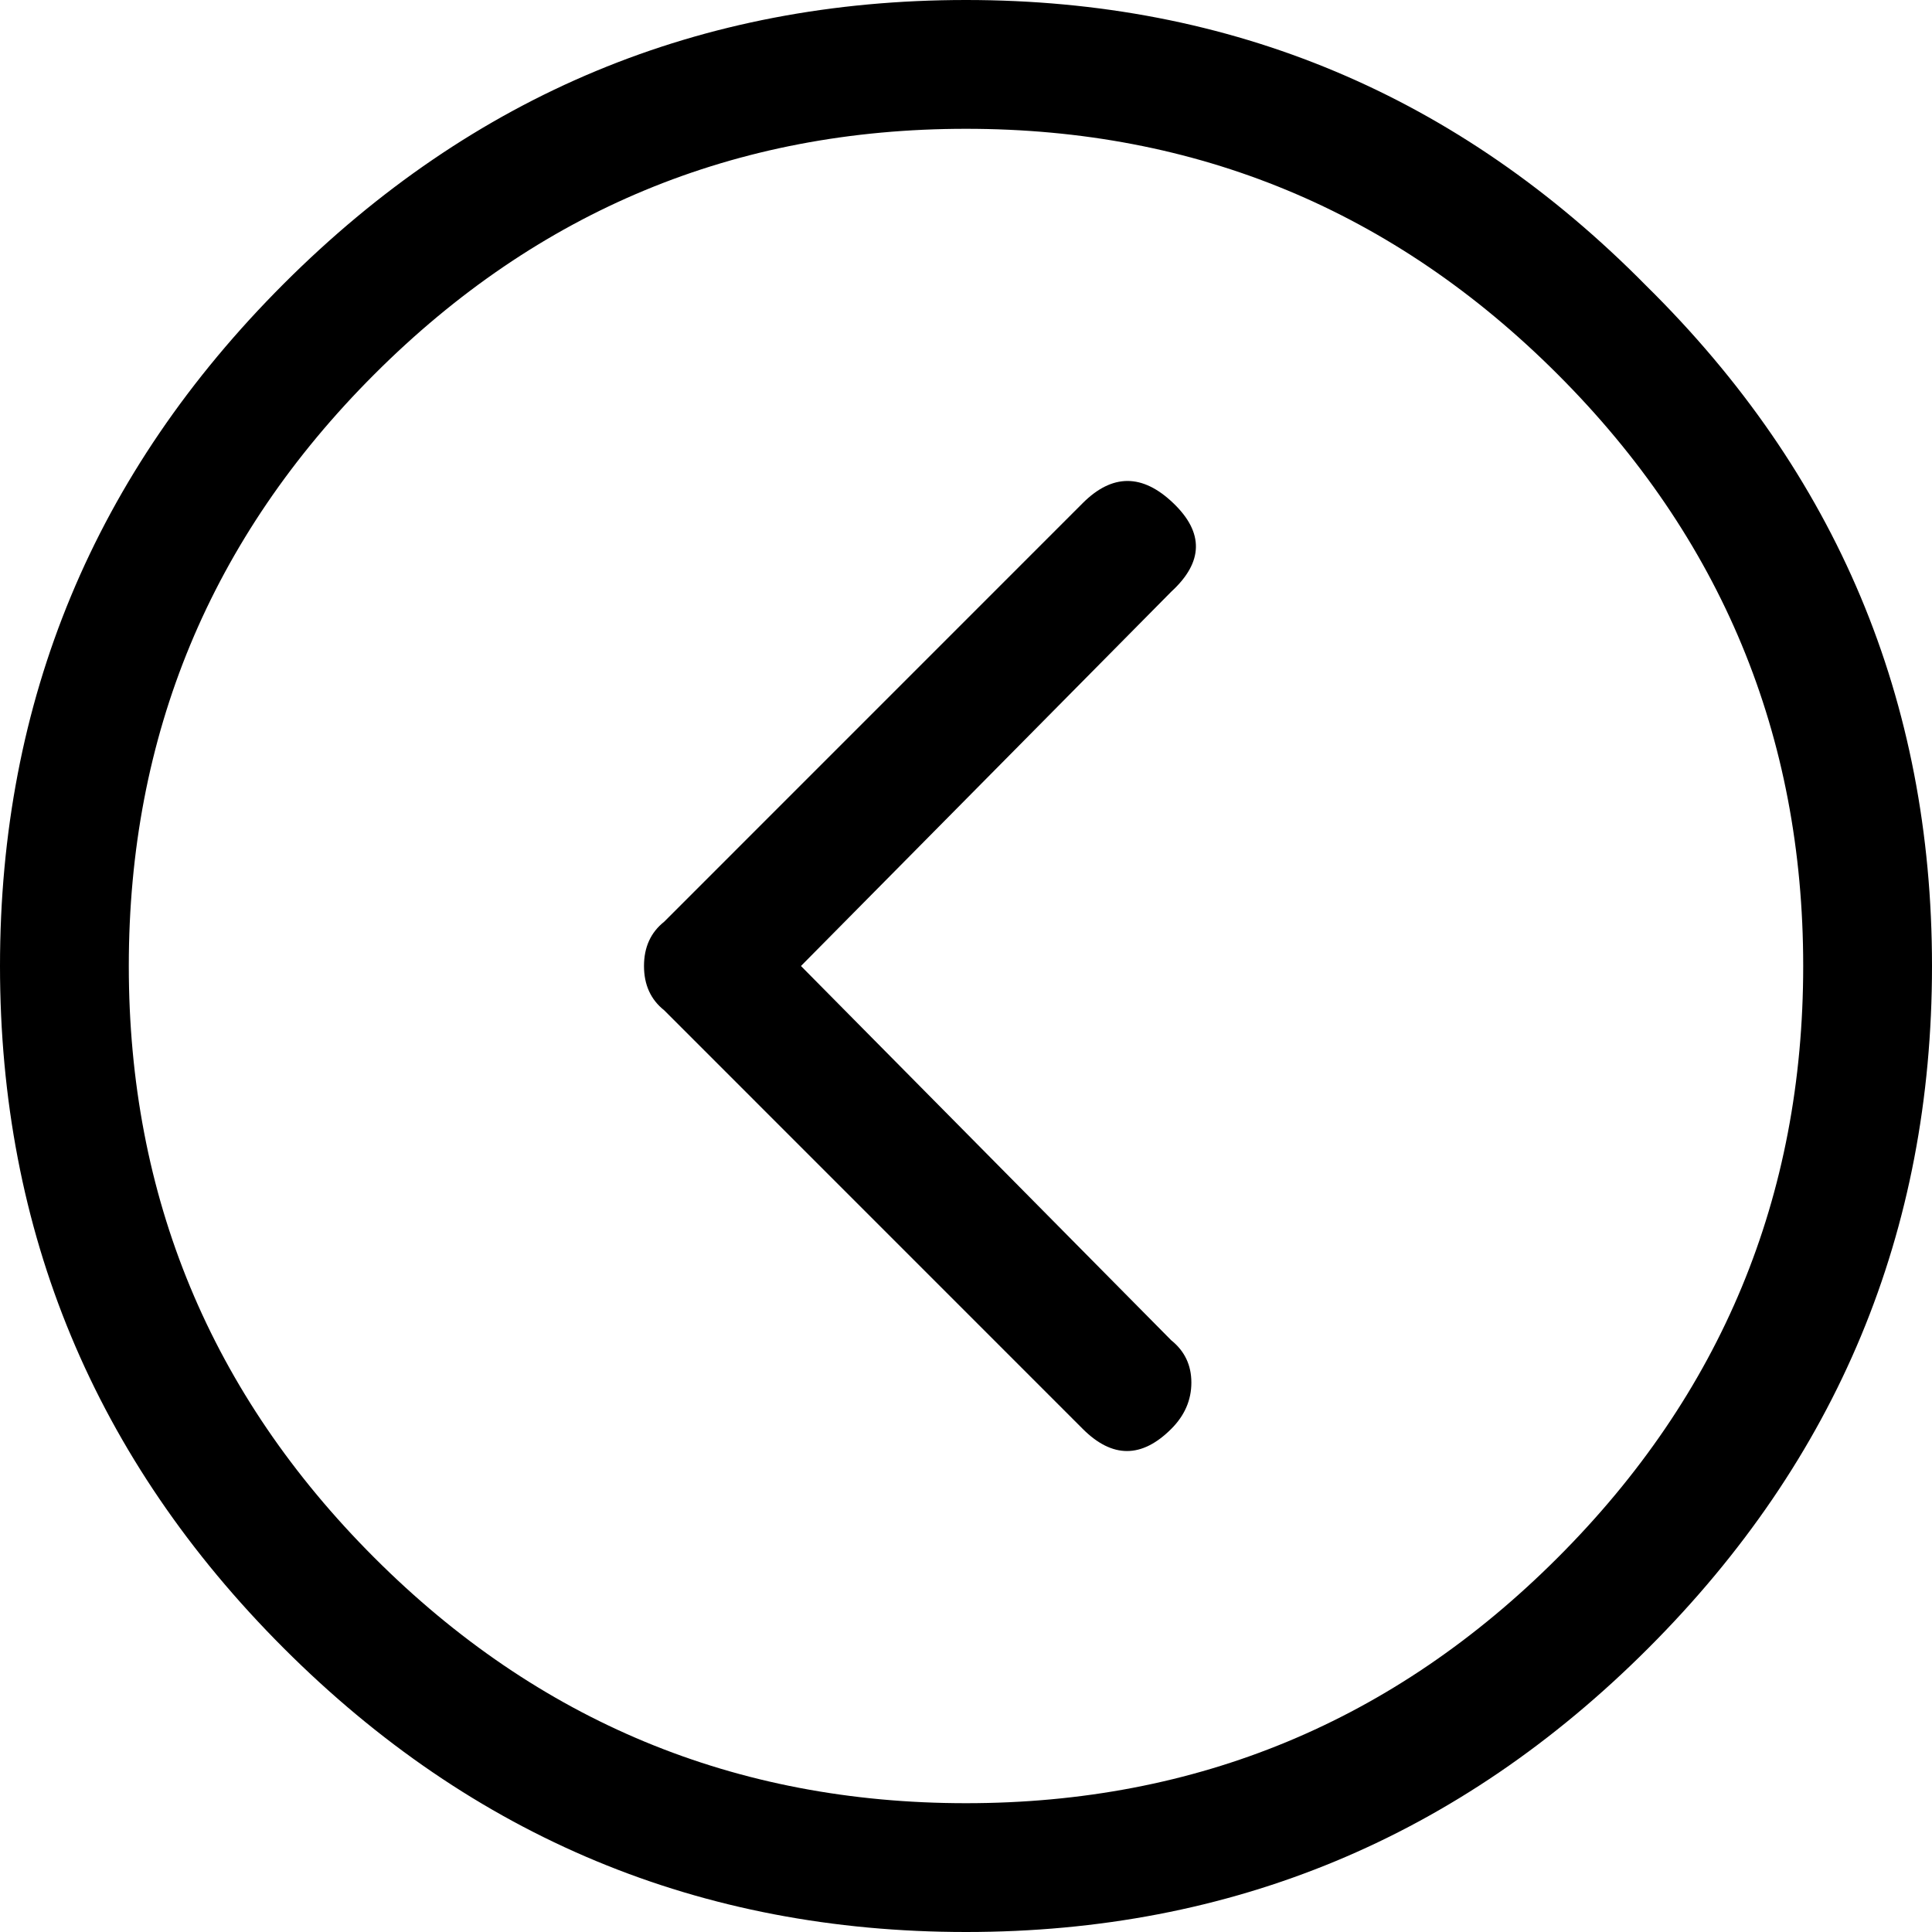 <svg style="" width="33.75" height="33.75" version="1.1" xmlns="http://www.w3.org/2000/svg">
<path d="M20.461 10.336 C21.023 9.82 21.035 9.305 20.496 8.789 C19.957 8.273 19.43 8.273 18.914 8.789 L11.602 16.102 C11.367 16.289 11.25 16.547 11.25 16.875 C11.25 17.203 11.367 17.461 11.602 17.648 L18.914 24.961 C19.43 25.477 19.945 25.477 20.461 24.961 C20.695 24.727 20.812 24.457 20.812 24.152 C20.812 23.848 20.695 23.602 20.461 23.414 L13.992 16.875 Z M28.758 4.992 C25.477 1.664 21.516 -0 16.875 -0 C12.234 -0 8.262 1.652 4.957 4.957 C1.652 8.262 0 12.234 0 16.875 C0 21.516 1.652 25.488 4.957 28.793 C8.262 32.098 12.234 33.75 16.875 33.75 C21.516 33.75 25.488 32.098 28.793 28.793 C32.098 25.488 33.75 21.516 33.75 16.875 C33.75 12.234 32.086 8.273 28.758 4.992 Z M27.211 27.211 C24.352 30.07 20.906 31.5 16.875 31.5 C12.844 31.5 9.398 30.07 6.539 27.211 C3.68 24.352 2.25 20.906 2.25 16.875 C2.25 12.844 3.68 9.398 6.539 6.539 C9.398 3.68 12.844 2.25 16.875 2.25 C20.906 2.25 24.352 3.68 27.211 6.539 C30.07 9.398 31.5 12.844 31.5 16.875 C31.5 20.906 30.07 24.352 27.211 27.211 Z M33.75 31.5" style="fill:black"/>
</svg>